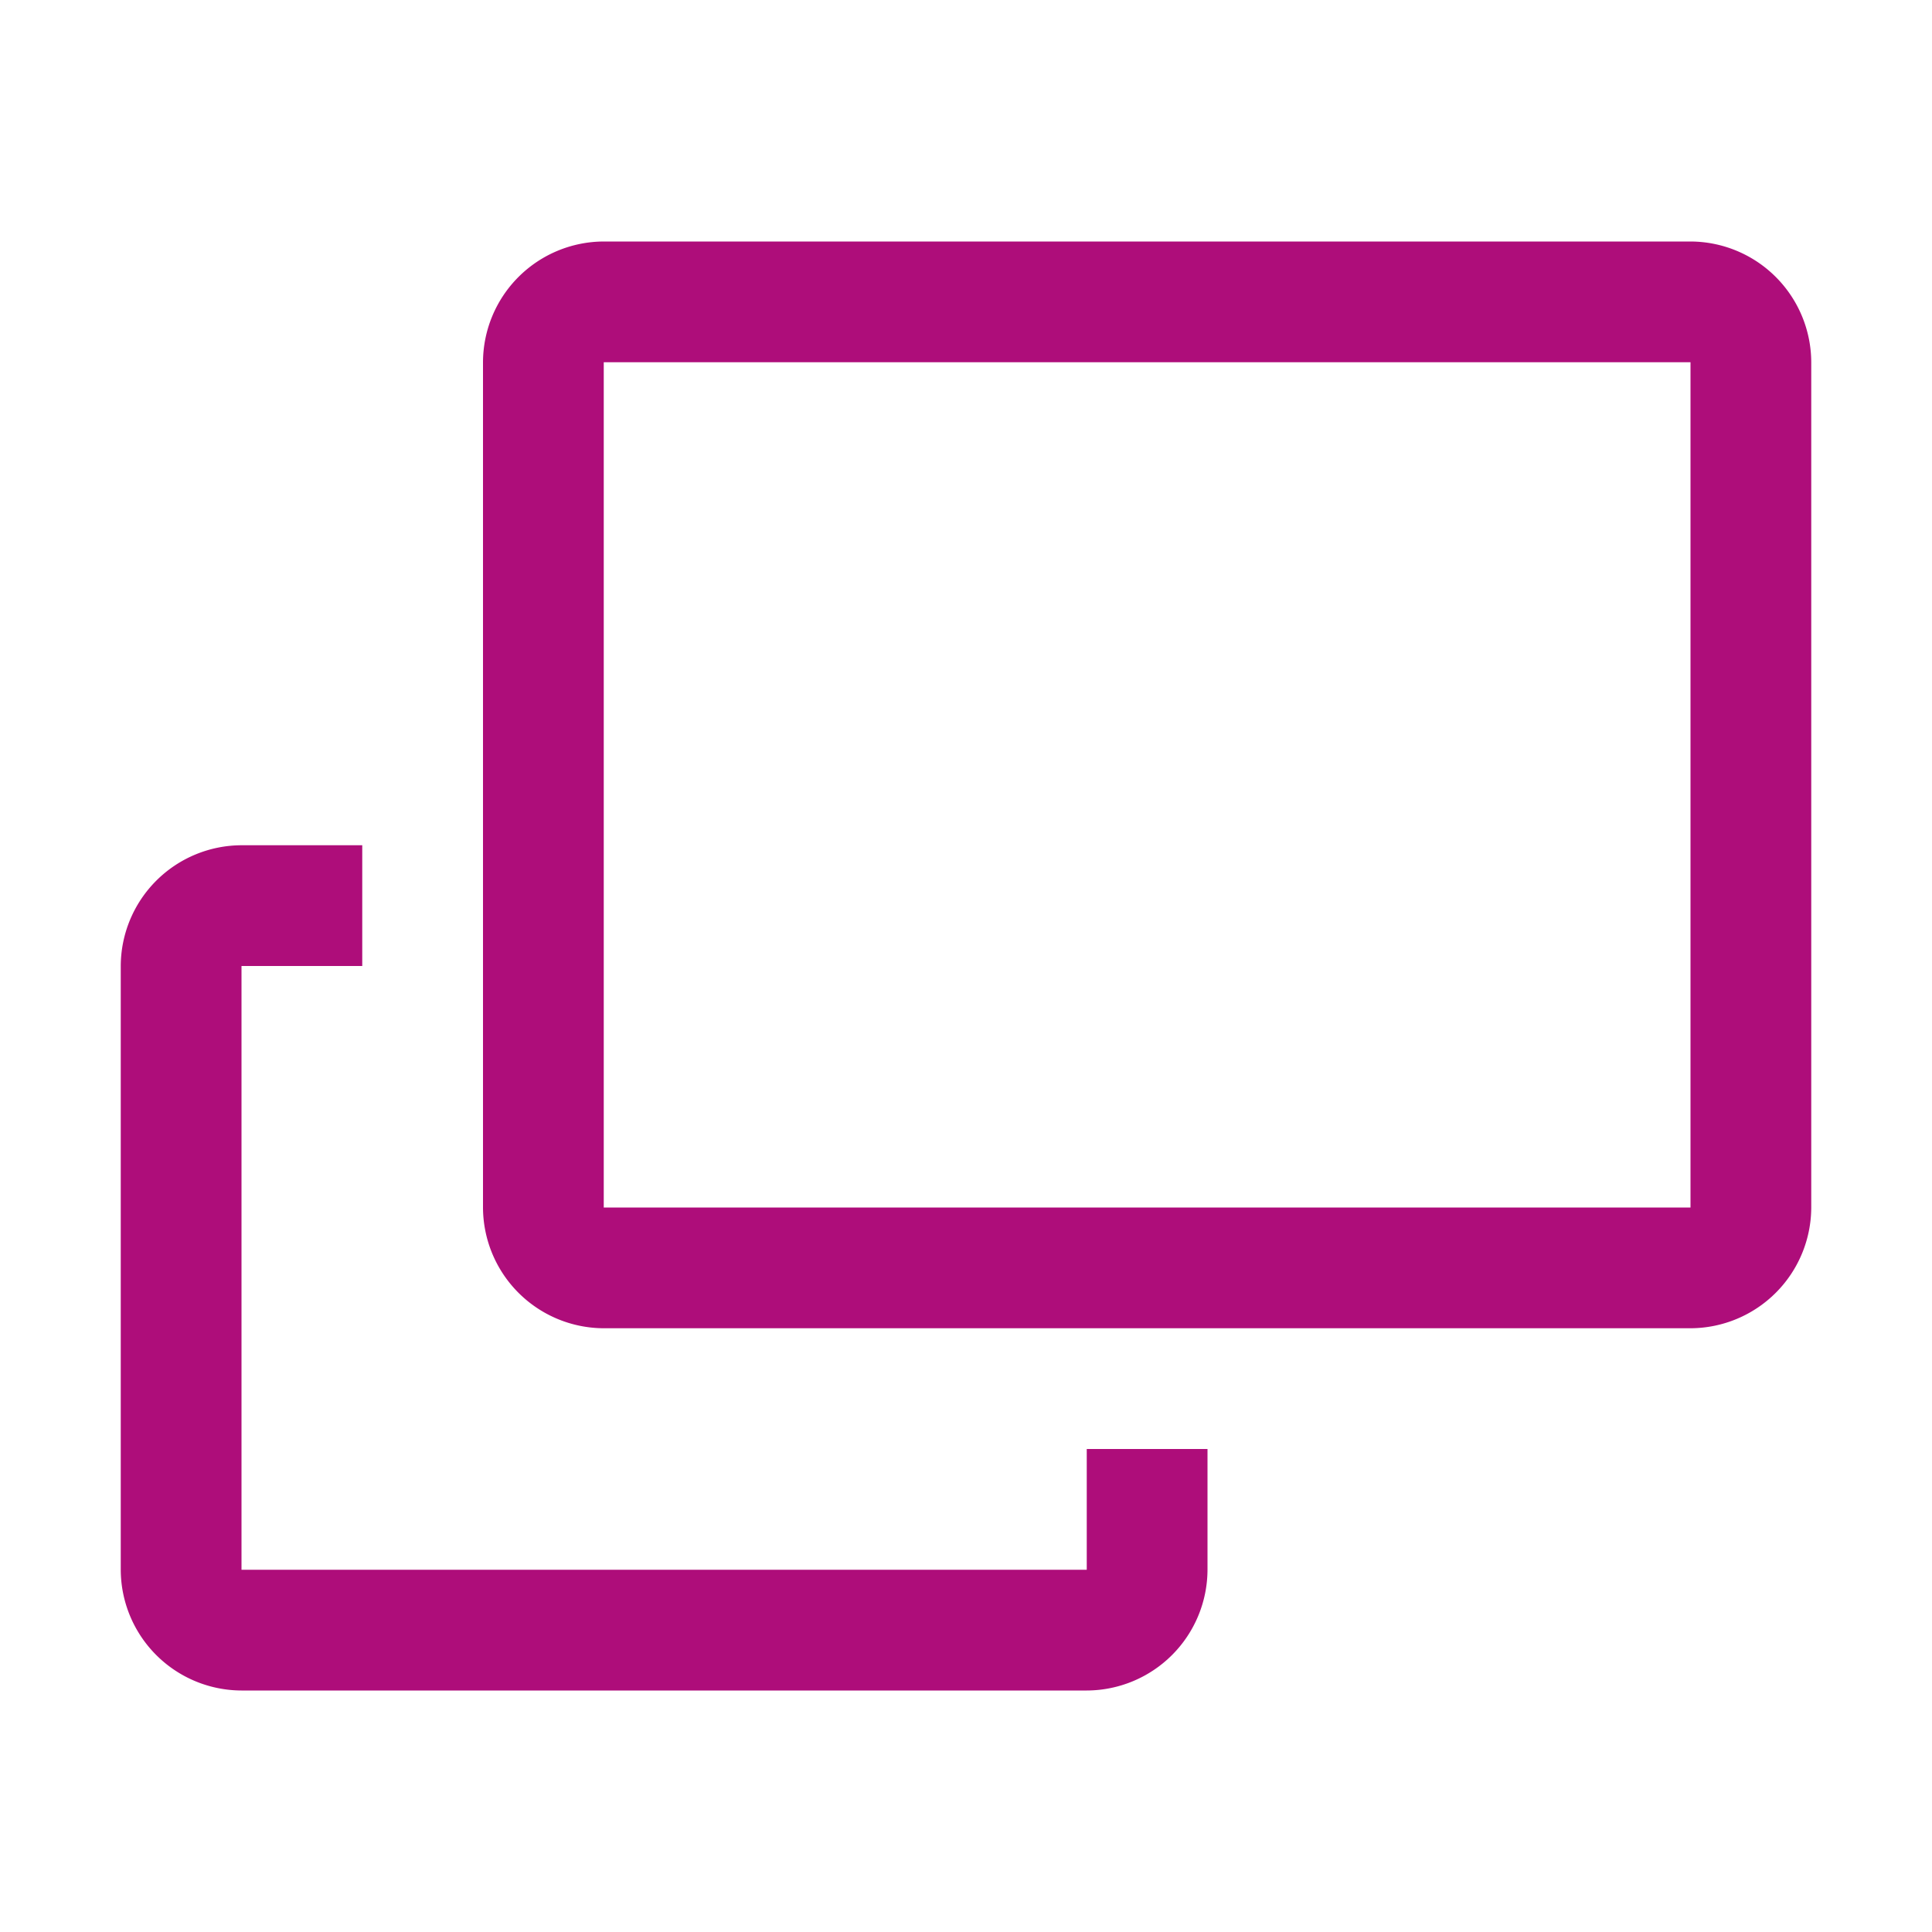 <?xml version="1.0" encoding="utf-8"?><!-- Uploaded to: SVG Repo, www.svgrepo.com, Generator: SVG Repo Mixer Tools -->
<svg width="800px" height="800px" viewBox="0 0 32 32" class="cls-2" id="icon" xmlns="http://www.w3.org/2000/svg">
<defs>
<style>
.cls-1{fill:none;}

.cls-2{
    fill: #AE0D7A;
    animation: slidein 1s infinite;
}

@keyframes slidein {
    0% {
        fill:#CBE432;
    }
    50% {
        fill: #AE0D7A;
    }
    100% {
        fill:#CBE432;
    }
}
</style>
</defs>
<title>popup</title>
<path d="M28,4H10A2.006,2.006,0,0,0,8,6V20a2.006,2.006,0,0,0,2,2H28a2.006,2.006,0,0,0,2-2V6A2.006,2.006,0,0,0,28,4Zm0,16H10V6H28Z"/><path d="M18,26H4V16H6V14H4a2.006,2.006,0,0,0-2,2V26a2.006,2.006,0,0,0,2,2H18a2.006,2.006,0,0,0,2-2V24H18Z"/><rect id="_Transparent_Rectangle_" data-name="&lt;Transparent Rectangle&gt;" class="cls-1" width="32" height="32"/></svg>